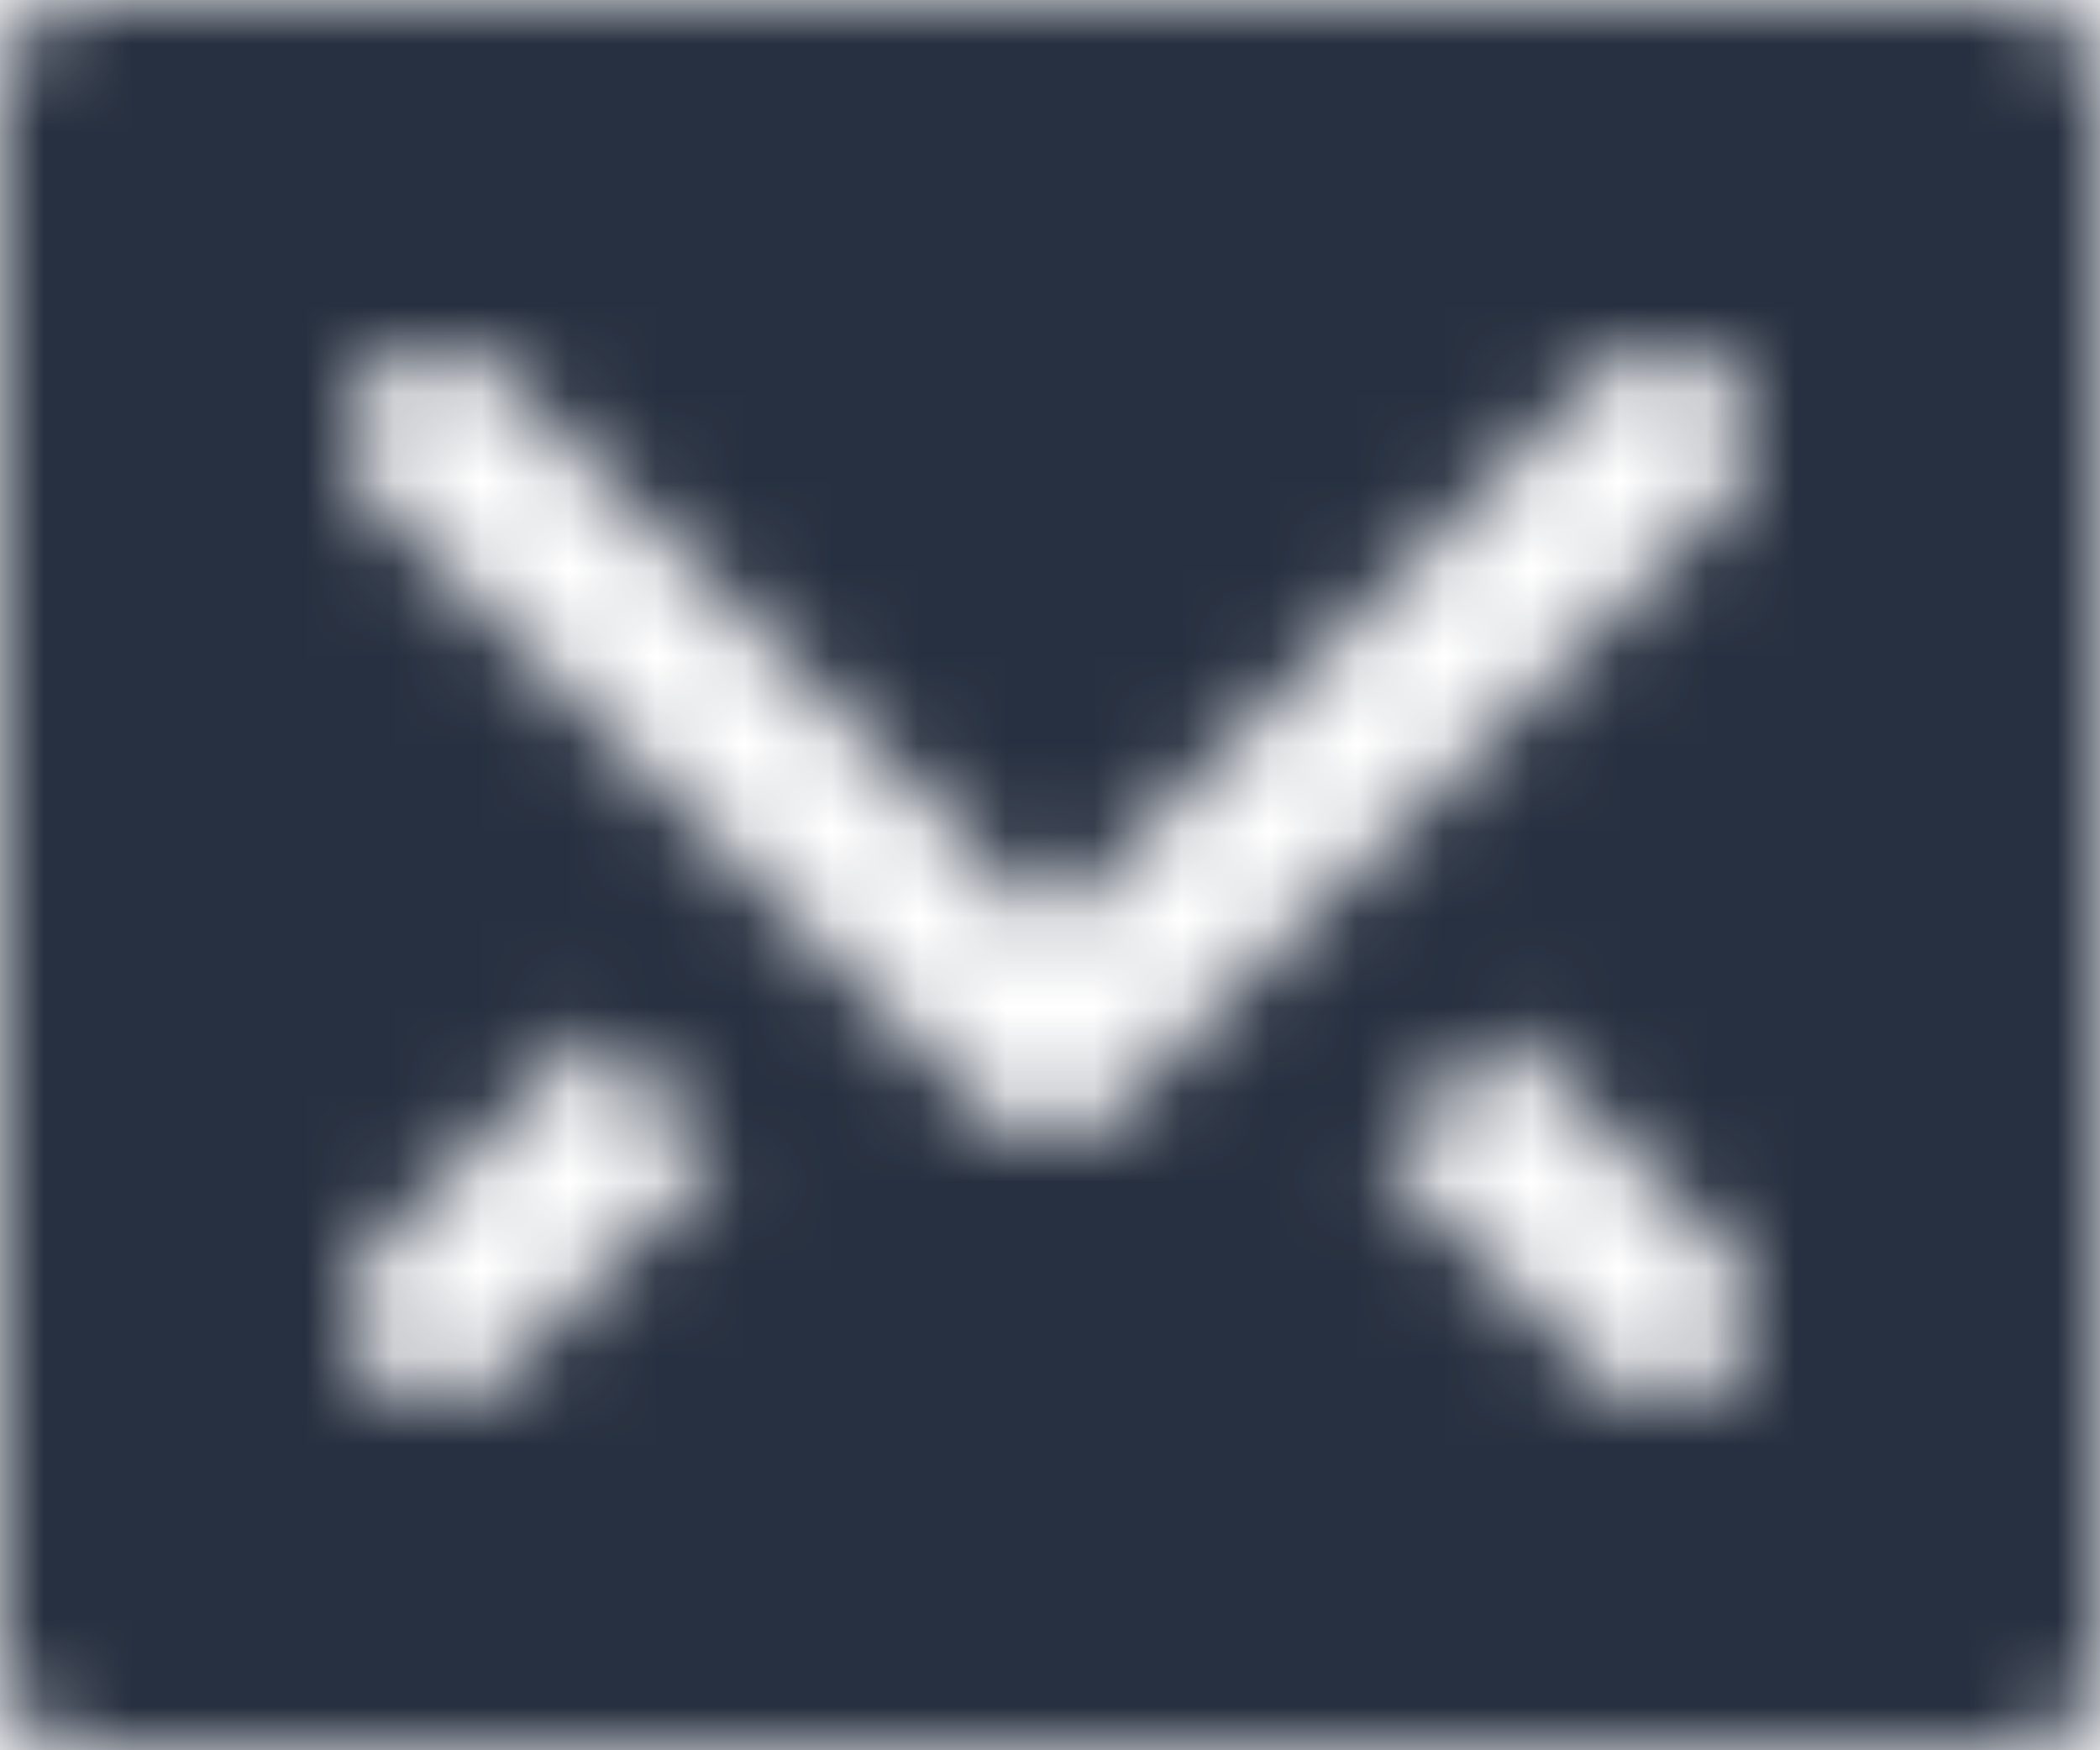 <svg width="24px" height="20px" viewBox="0 0 24 20" version="1.1" xmlns="http://www.w3.org/2000/svg" xmlns:xlink="http://www.w3.org/1999/xlink">
    <defs>
        <path d="M27,6 L5,6 C4.448,6 4,6.447 4,7 L4,25 C4,25.553 4.448,26 5,26 L27,26 C27.552,26 28,25.553 28,25 L28,7 C28,6.447 27.552,6 27,6 Z M12.207,19.207 L9.707,21.707 C9.512,21.902 9.256,22 9,22 C8.744,22 8.488,21.902 8.293,21.707 C7.902,21.316 7.902,20.684 8.293,20.293 L10.793,17.793 L12.207,19.207 Z M23.707,21.707 C23.512,21.902 23.256,22 23,22 C22.744,22 22.488,21.902 22.293,21.707 L19.793,19.207 L21.207,17.793 L23.707,20.293 C24.098,20.684 24.098,21.316 23.707,21.707 Z M23.707,11.707 L16.707,18.707 C16.512,18.902 16.256,19 16,19 C15.744,19 15.488,18.902 15.293,18.707 L8.293,11.707 C7.902,11.316 7.902,10.684 8.293,10.293 C8.684,9.902 9.316,9.902 9.707,10.293 L16,16.586 L22.293,10.293 C22.684,9.902 23.316,9.902 23.707,10.293 C24.098,10.684 24.098,11.316 23.707,11.707 Z" id="path-email"></path>
    </defs>
    <g id="↳-Logos-&amp;-Colors" stroke="none" stroke-width="1" fill="none" fill-rule="evenodd">
        <g id="03.-Components-/-Footer-/-Desktop" transform="translate(-1023, -64)">
            <g id="footer">
                <g id="contactBar">
                    <g id="socialIcons" transform="translate(1019, 58)">
                        <g id="Icons-/-32px-/-Email">
                            <mask id="mask-email" fill="white">
                                <use xlink:href="#path-email"></use>
                            </mask>
                            <g id="Email" fill-rule="nonzero"></g>
                            <g id="Branding-/-Colors-/-Neutral-80" mask="url(#mask-email)" fill="#273040" fill-rule="evenodd">
                                <rect id="🎨-Color" x="0" y="0" width="32" height="32"></rect>
                            </g>
                        </g>
                    </g>
                </g>
            </g>
        </g>
    </g>
</svg>